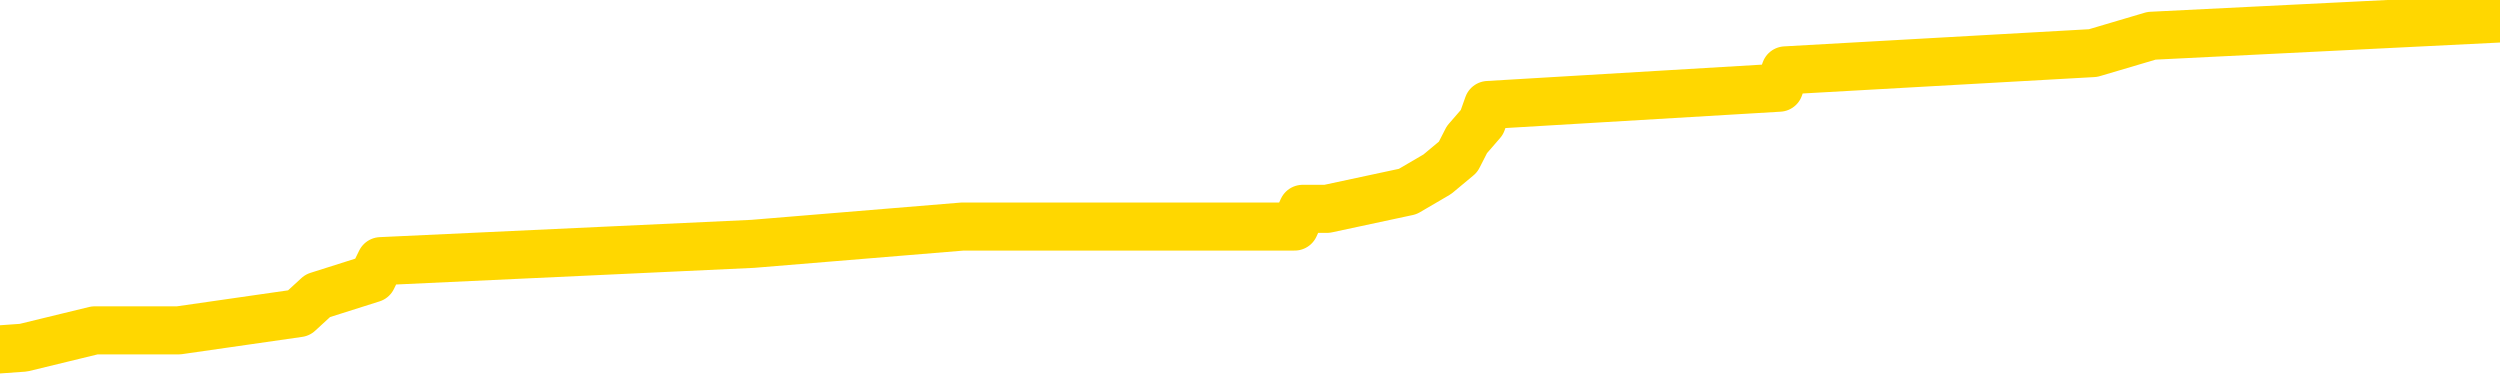 <svg xmlns="http://www.w3.org/2000/svg" version="1.1" viewBox="0 0 6500 1000">
	<path fill="none" stroke="gold" stroke-width="125" stroke-linecap="round" stroke-linejoin="round" d="M0 8610  L-73295 8610 L-73111 8565 L-72621 8475 L-72327 8430 L-72016 8340 L-71782 8295 L-71728 8205 L-71669 8114 L-71516 8069 L-71475 7979 L-71343 7934 L-71050 7889 L-70510 7889 L-69899 7844 L-69851 7844 L-69211 7799 L-69178 7799 L-68652 7799 L-68520 7754 L-68130 7664 L-67801 7574 L-67684 7484 L-67473 7393 L-66756 7393 L-66186 7348 L-66079 7348 L-65904 7303 L-65683 7213 L-65282 7168 L-65256 7078 L-64328 6988 L-64240 6898 L-64158 6808 L-64088 6717 L-63791 6672 L-63639 6582 L-61749 6627 L-61648 6627 L-61386 6627 L-61092 6672 L-60950 6582 L-60702 6582 L-60666 6537 L-60508 6492 L-60044 6402 L-59791 6357 L-59579 6267 L-59328 6222 L-58979 6177 L-58051 6086 L-57958 5996 L-57547 5951 L-56376 5861 L-55187 5816 L-55095 5726 L-55067 5636 L-54801 5546 L-54502 5456 L-54374 5365 L-54336 5275 L-53521 5275 L-53137 5320 L-52077 5365 L-52016 5365 L-51751 6267 L-51279 7123 L-51087 7979 L-50823 8835 L-50486 8790 L-50351 8745 L-49895 8700 L-49152 8655 L-49135 8610 L-48969 8520 L-48901 8520 L-48385 8475 L-47356 8475 L-47160 8430 L-46672 8385 L-46310 8340 L-45901 8340 L-45515 8385 L-43812 8385 L-43714 8385 L-43642 8385 L-43581 8385 L-43396 8340 L-43060 8340 L-42419 8295 L-42342 8250 L-42281 8250 L-42094 8205 L-42015 8205 L-41838 8159 L-41819 8114 L-41589 8114 L-41201 8069 L-40312 8069 L-40273 8024 L-40185 7979 L-40157 7889 L-39149 7844 L-38999 7754 L-38975 7709 L-38842 7664 L-38802 7619 L-37544 7574 L-37486 7574 L-36947 7529 L-36894 7529 L-36847 7529 L-36452 7484 L-36313 7438 L-36113 7393 L-35966 7393 L-35801 7393 L-35525 7438 L-35166 7438 L-34614 7393 L-33969 7348 L-33710 7258 L-33556 7213 L-33155 7168 L-33115 7123 L-32995 7078 L-32933 7123 L-32919 7123 L-32825 7123 L-32532 7078 L-32380 6898 L-32050 6808 L-31972 6717 L-31896 6672 L-31670 6537 L-31603 6447 L-31376 6357 L-31323 6267 L-31159 6222 L-30153 6177 L-29969 6132 L-29418 6086 L-29025 5996 L-28628 5951 L-27778 5861 L-27699 5816 L-27121 5771 L-26679 5771 L-26438 5726 L-26281 5726 L-25880 5636 L-25860 5636 L-25415 5591 L-25009 5546 L-24873 5456 L-24698 5365 L-24562 5275 L-24312 5185 L-23312 5140 L-23230 5095 L-23094 5050 L-23055 5005 L-22166 4960 L-21950 4915 L-21507 4870 L-21389 4825 L-21333 4780 L-20656 4780 L-20556 4735 L-20527 4735 L-19185 4689 L-18779 4644 L-18740 4599 L-17812 4554 L-17713 4509 L-17581 4464 L-17176 4419 L-17150 4374 L-17057 4329 L-16841 4284 L-16430 4194 L-15276 4104 L-14984 4013 L-14956 3923 L-14348 3878 L-14098 3788 L-14078 3743 L-13149 3698 L-13097 3608 L-12975 3563 L-12957 3473 L-12801 3428 L-12626 3337 L-12490 3292 L-12433 3247 L-12325 3202 L-12240 3157 L-12007 3112 L-11932 3067 L-11623 3022 L-11505 2977 L-11336 2932 L-11244 2887 L-11142 2887 L-11119 2842 L-11041 2842 L-10943 2752 L-10577 2707 L-10472 2662 L-9969 2616 L-9517 2571 L-9479 2526 L-9455 2481 L-9414 2436 L-9285 2391 L-9184 2346 L-8743 2301 L-8460 2256 L-7868 2211 L-7738 2166 L-7463 2076 L-7311 2031 L-7157 1986 L-7072 1895 L-6994 1850 L-6809 1805 L-6758 1805 L-6730 1760 L-6651 1715 L-6628 1670 L-6344 1580 L-5741 1490 L-4745 1445 L-4447 1400 L-3713 1355 L-3469 1310 L-3379 1264 L-2802 1219 L-2103 1174 L-1351 1129 L-1032 1084 L-650 994 L-573 949 L61 904 L246 859 L334 859 L464 859 L777 814 L826 769 L968 724 L990 679 L1957 634 L2503 589 L2981 589 L3042 589 L3366 589 L3387 543 L3450 543 L3660 498 L3737 453 L3791 408 L3814 363 L3853 318 L3869 273 L4626 228 L4642 183 L5442 138 L5594 93 L6500 48" />
</svg>
